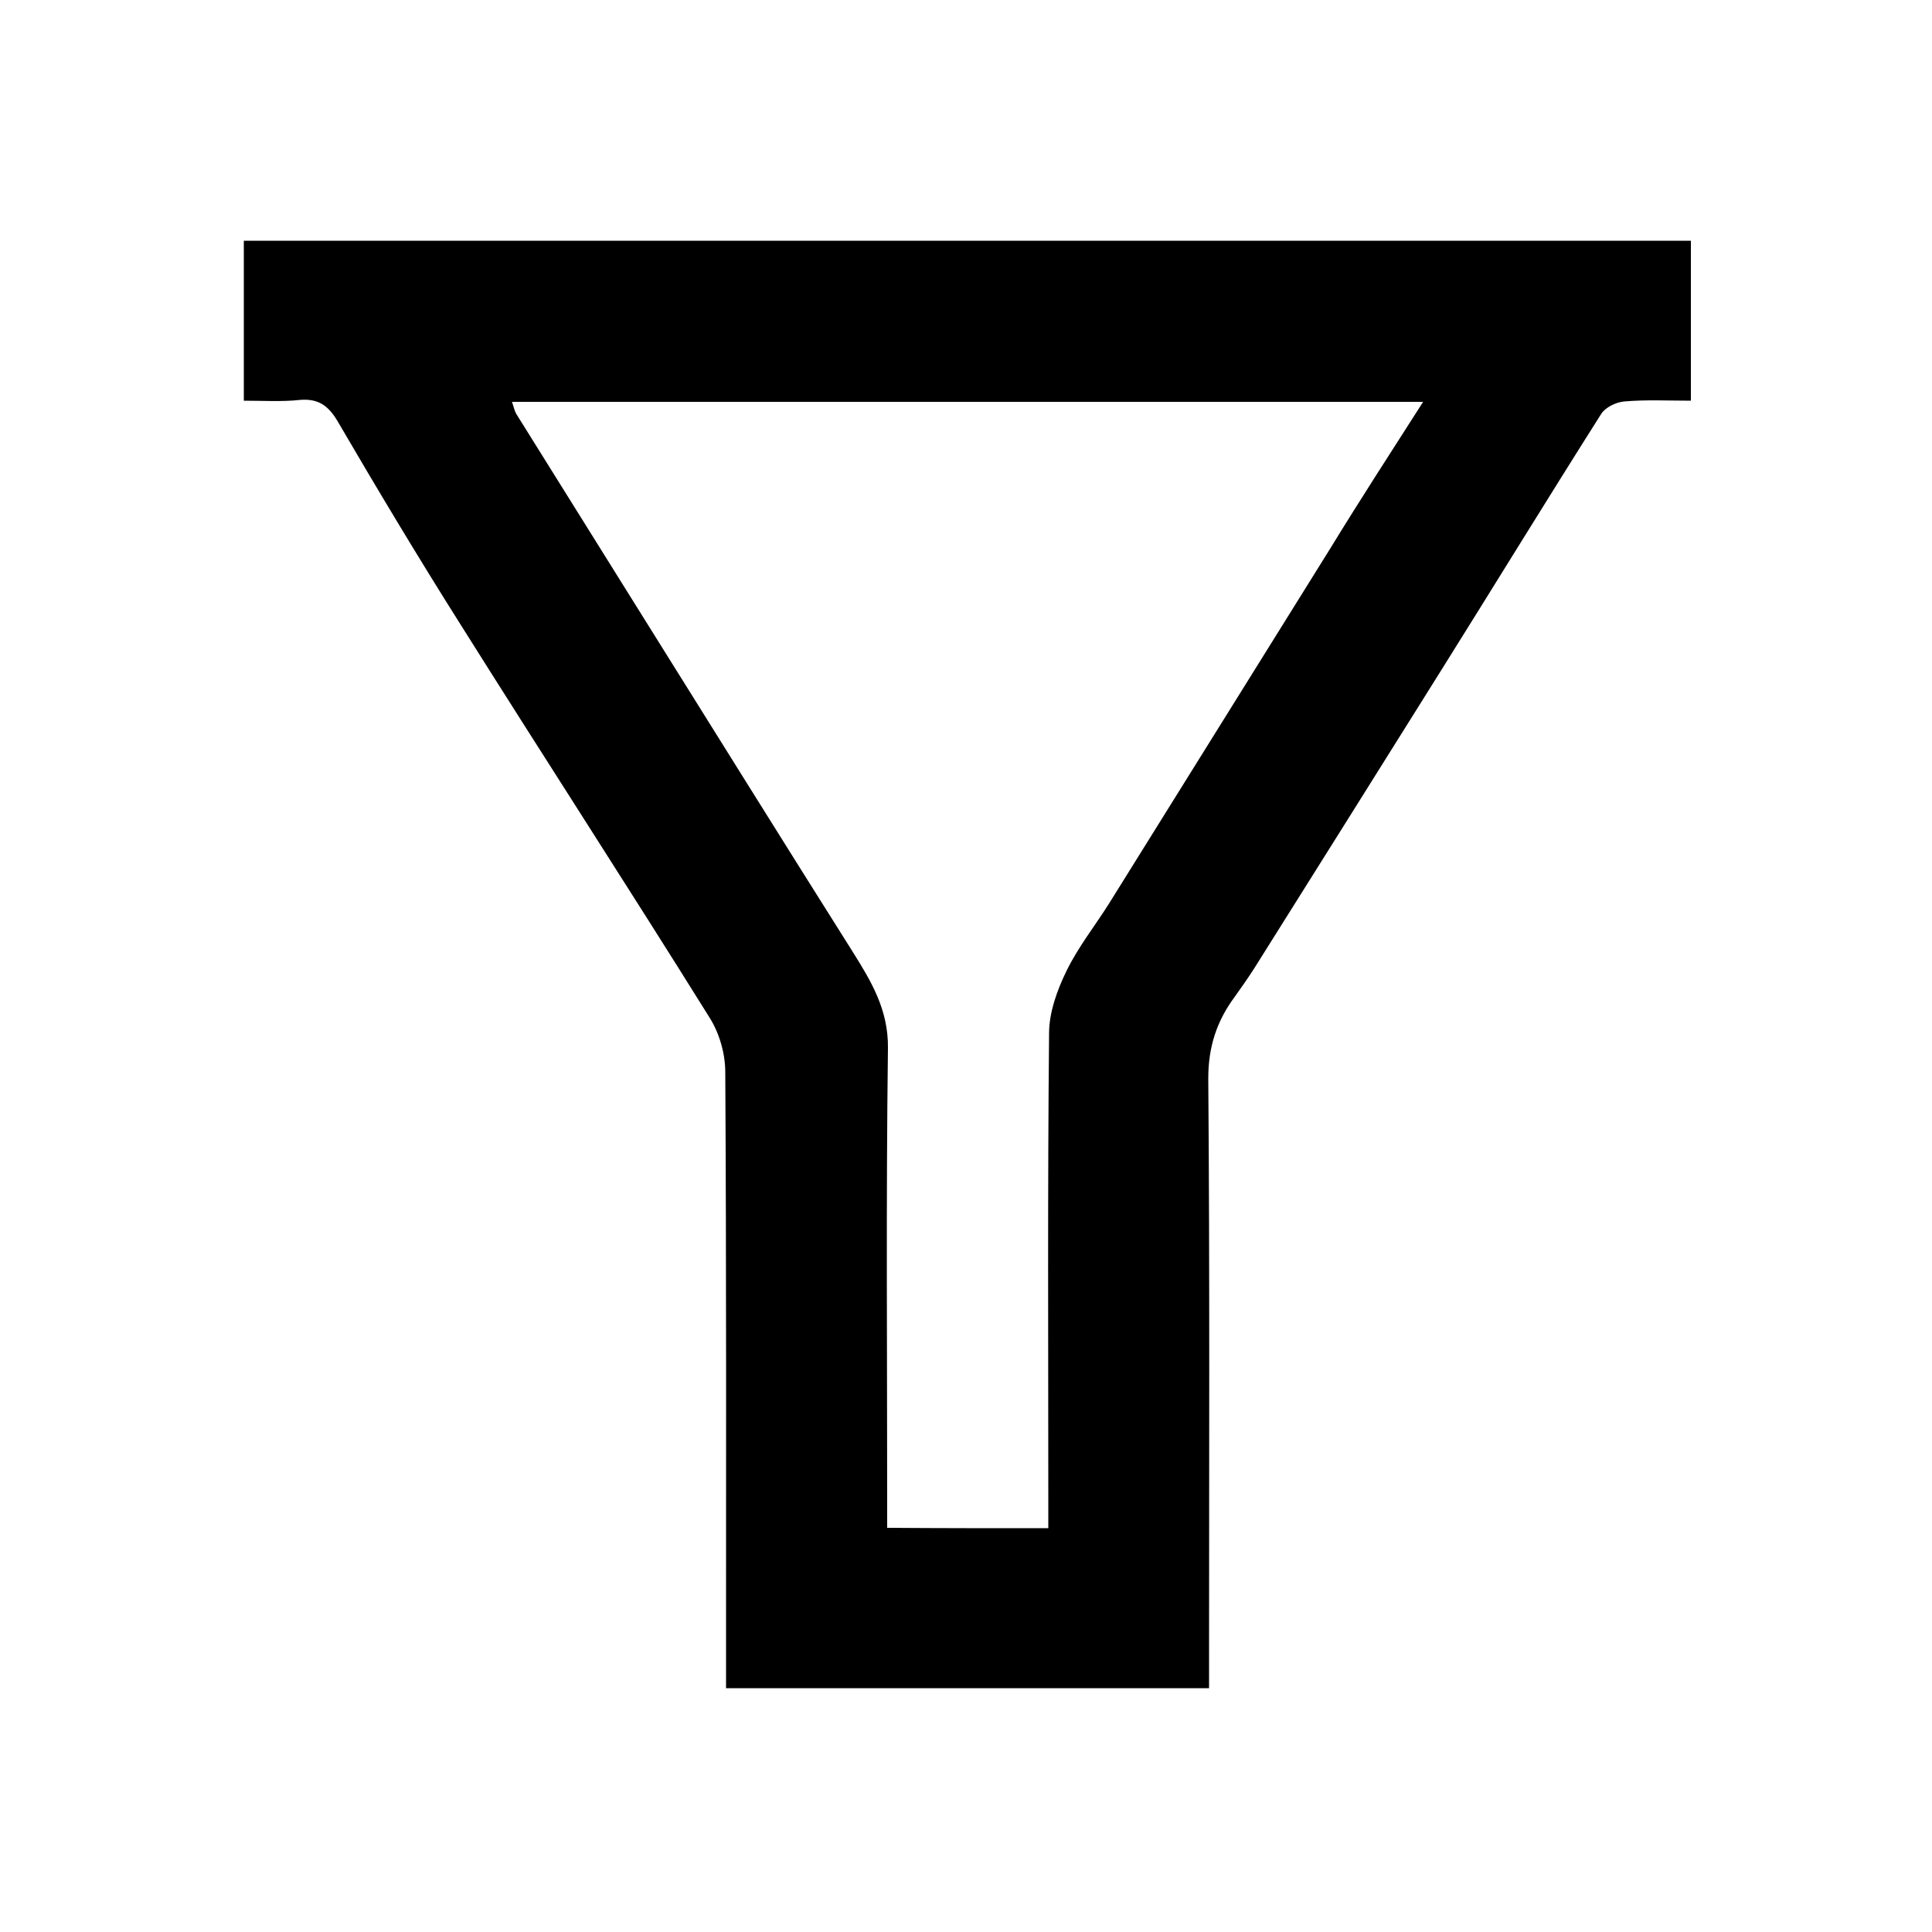<?xml version="1.0" encoding="utf-8"?>
<!-- Generator: Adobe Illustrator 27.7.0, SVG Export Plug-In . SVG Version: 6.00 Build 0)  -->
<svg version="1.1" id="Layer_1" xmlns="http://www.w3.org/2000/svg" xmlns:xlink="http://www.w3.org/1999/xlink" x="0px" y="0px"
	 viewBox="0 0 500 500" style="enable-background:new 0 0 500 500;" xml:space="preserve">
<g>
	<path d="M63.1,103.7c0-14.3,0-27.7,0-41.4c124.9,0,249.5,0,374.5,0c0,13.6,0,27.2,0,41.4c-5.8,0-11.6-0.3-17.3,0.2
		c-2.1,0.2-4.8,1.5-5.9,3.2c-14,22.1-27.6,44.3-41.5,66.5c-16.1,25.7-32.2,51.4-48.3,77c-1.6,2.5-3.3,4.9-5,7.3
		c-4.7,6.3-6.9,13-6.9,21.2c0.4,50.4,0.2,100.7,0.2,151.1c0,2.1,0,4.3,0,6.7c-41.7,0-83,0-125,0c0-2.3,0-4.6,0-7
		c0-50.8,0.1-101.6-0.2-152.4c0-4.8-1.5-10.1-4.1-14.2c-21.2-34-43-67.6-64.3-101.5c-11-17.4-21.6-35.1-32-52.9
		c-2.4-4-5-5.8-9.7-5.4C73,104,68.2,103.7,63.1,103.7z M271.3,395.5c0-2.7,0-4.9,0-7c0-40.4-0.2-80.8,0.2-121.1
		c0-5.4,2.1-11.2,4.5-16.1c3-6.2,7.4-11.7,11.1-17.6c19.1-30.6,38.1-61.2,57.2-91.8C352,129.3,360,117,368.3,104
		c-79.2,0-157.4,0-235.8,0c0.4,1.1,0.6,2.2,1.1,3.1c10.8,17.3,21.6,34.6,32.4,51.9c18.2,29.1,36.3,58.2,54.6,87.2
		c4.9,7.8,9.3,15.1,9.2,25c-0.5,39.1-0.2,78.2-0.2,117.2c0,2.3,0,4.6,0,7C243.7,395.5,257.1,395.5,271.3,395.5z"/>
</g>
</svg>
